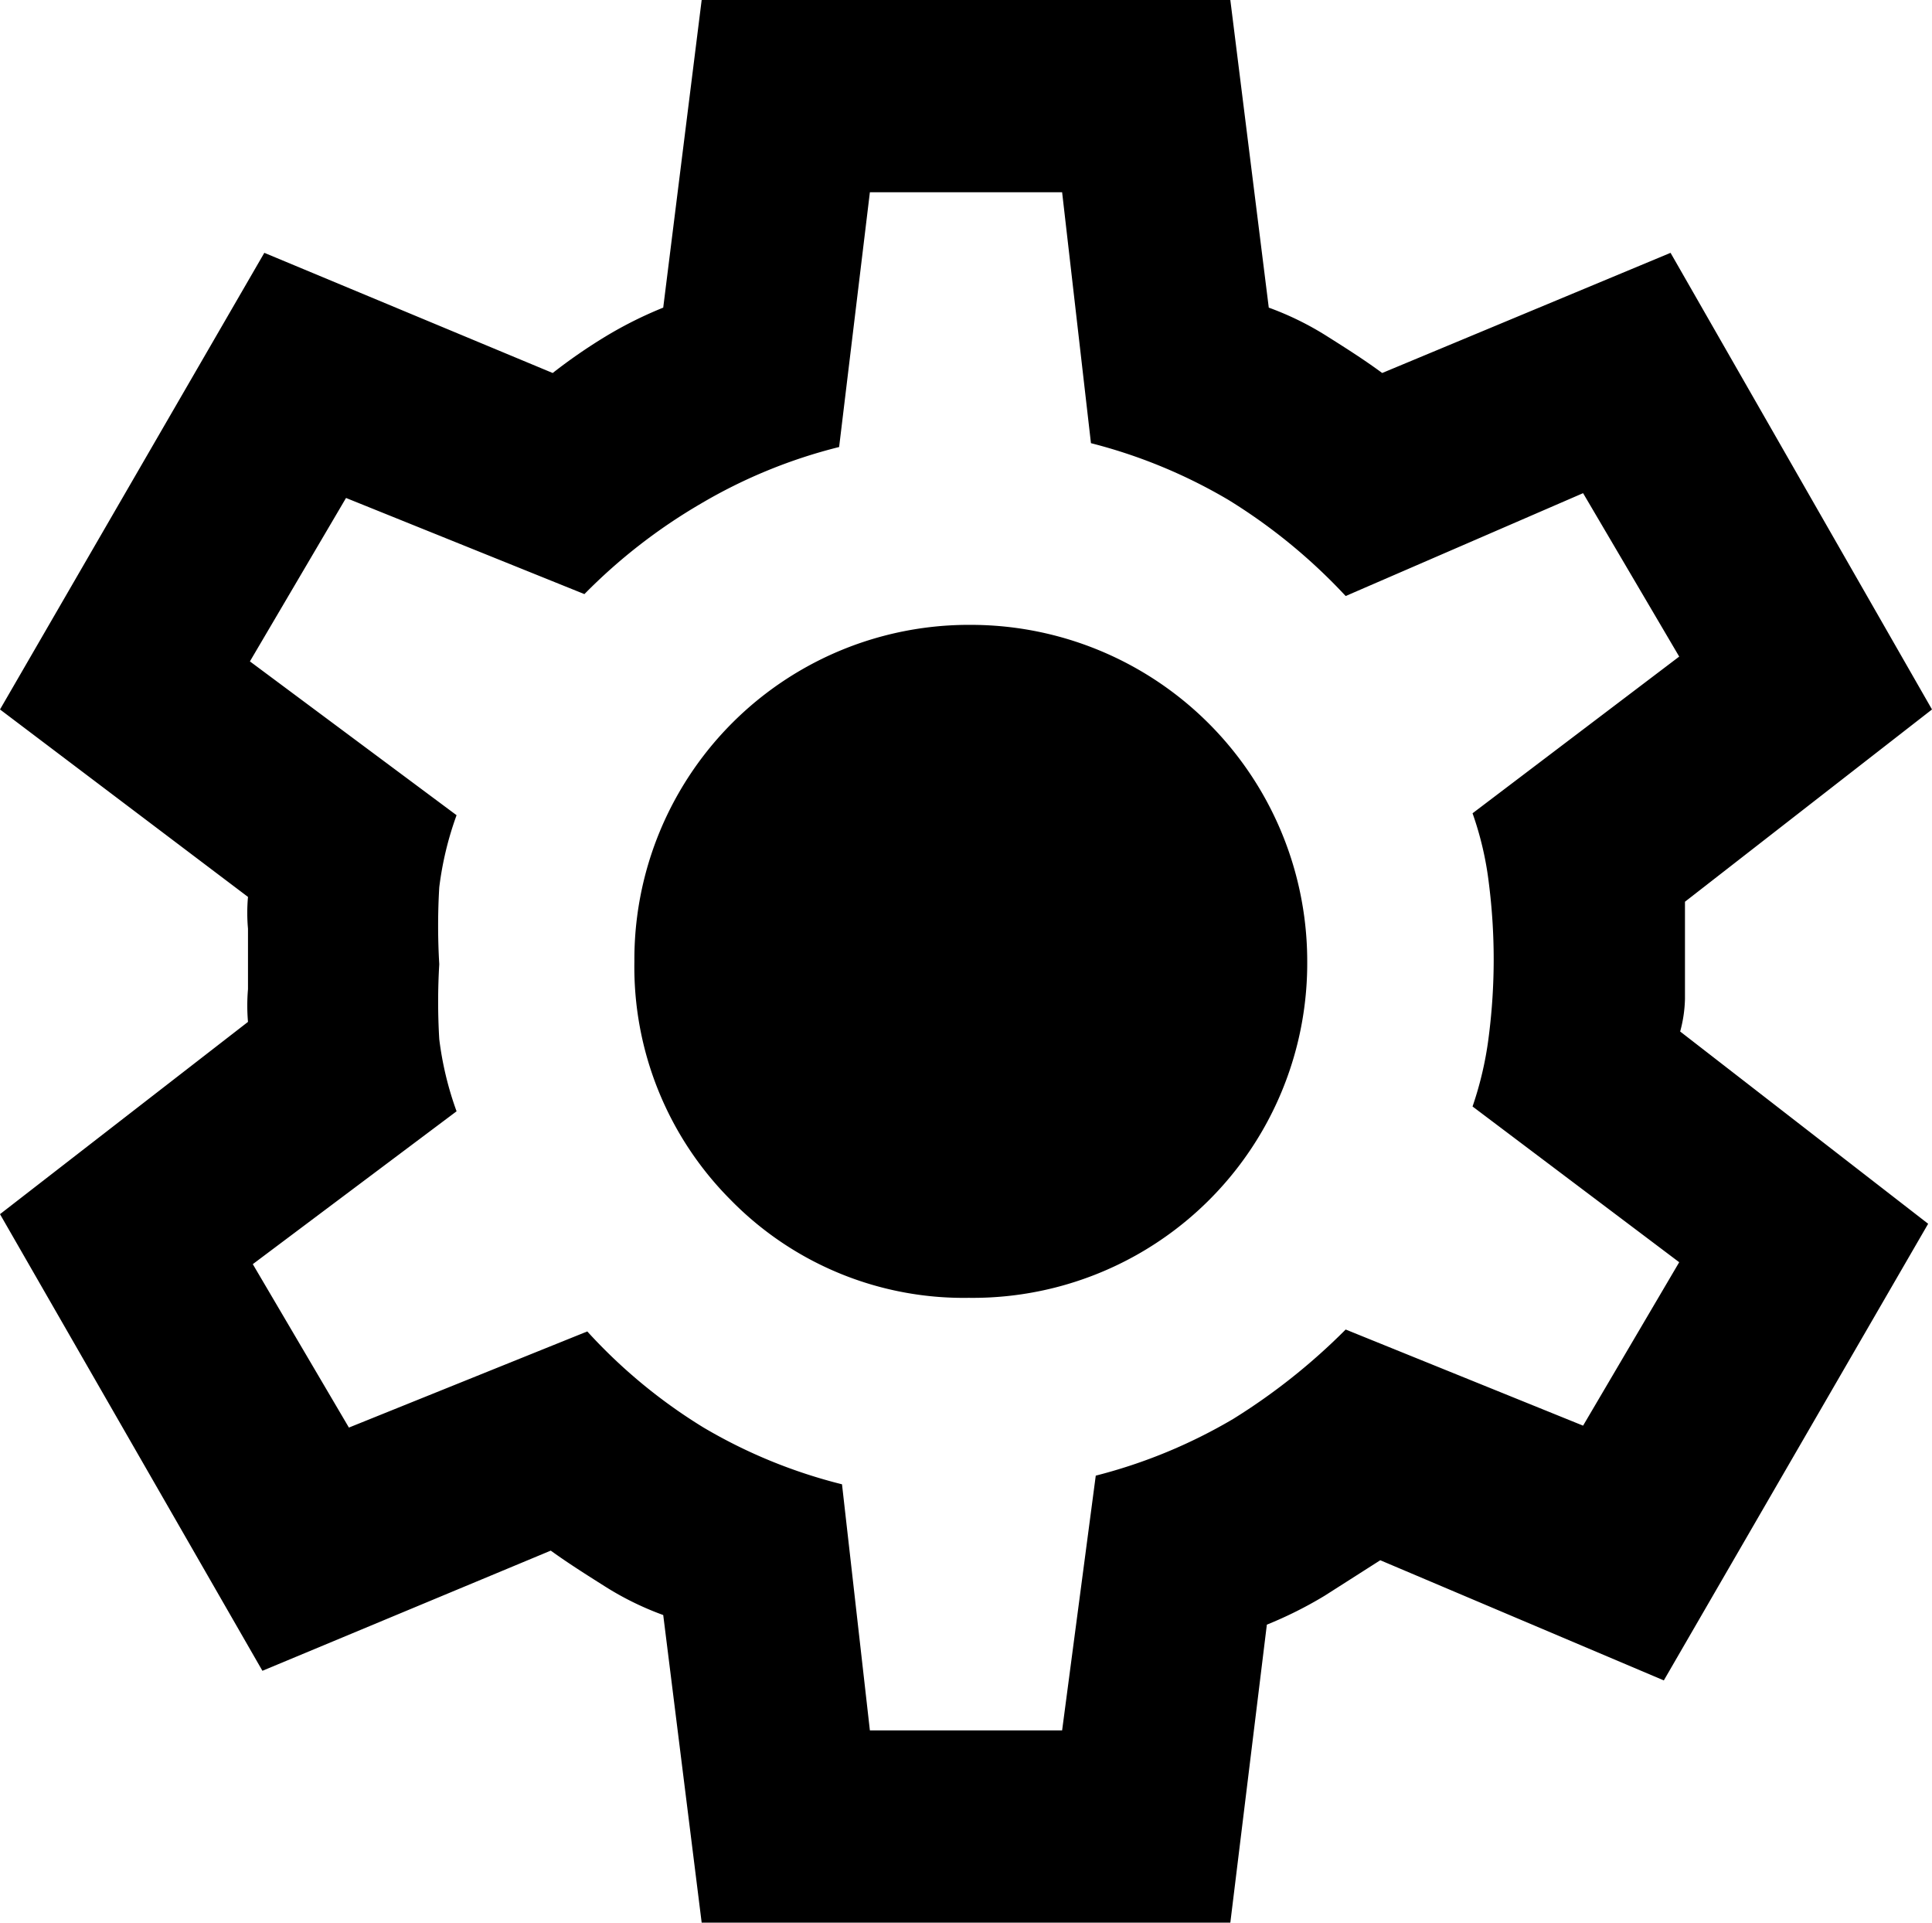 <svg xmlns="http://www.w3.org/2000/svg" viewBox="0 0 20.1 20"><g id="katman_2" data-name="katman 2"><g id="katman_1-2" data-name="katman 1"><path d="M7.3,20l-.4-3.2a3.14,3.14,0,0,1-.61-.3c-.19-.12-.38-.24-.56-.37l-3,1.25L0,12.63l2.58-2a2,2,0,0,1,0-.34V9.66a1.84,1.84,0,0,1,0-.33L0,7.38,2.75,2.63l3,1.25A5.65,5.65,0,0,1,6.3,3.5a4.2,4.2,0,0,1,.6-.3L7.3,0h5.5l.4,3.2a3.14,3.14,0,0,1,.61.3c.19.12.38.24.57.38l3-1.25L20.1,7.38l-2.57,2c0,.11,0,.22,0,.33v.68a1.4,1.4,0,0,1-.05.34l2.58,2-2.75,4.75-2.95-1.25-.58.37a4.2,4.2,0,0,1-.6.3L12.8,20Zm1.75-2h2l.35-2.65a5.46,5.46,0,0,0,1.43-.59A6.45,6.45,0,0,0,14,13.83l2.47,1,1-1.7-2.15-1.62a3.62,3.62,0,0,0,.17-.74,6.27,6.27,0,0,0,0-1.58,3.38,3.38,0,0,0-.17-.73l2.15-1.63-1-1.7L14,6.2a5.86,5.86,0,0,0-1.22-1,5.46,5.46,0,0,0-1.43-.59L11.05,2h-2L8.73,4.65a5.39,5.39,0,0,0-1.44.59,5.78,5.78,0,0,0-1.21.94l-2.48-1-1,1.7,2.15,1.6a3.41,3.41,0,0,0-.18.75,6.73,6.73,0,0,0,0,.8,6.53,6.53,0,0,0,0,.78,3.41,3.41,0,0,0,.18.75L2.63,13.15l1,1.7,2.48-1a5.56,5.56,0,0,0,1.21,1,5.39,5.39,0,0,0,1.44.59Zm1-4.5A3.48,3.48,0,0,0,13.6,10a3.5,3.5,0,0,0-3.5-3.5A3.48,3.48,0,0,0,6.6,10a3.43,3.43,0,0,0,1,2.48A3.39,3.39,0,0,0,10.1,13.5Z"/></g></g></svg>